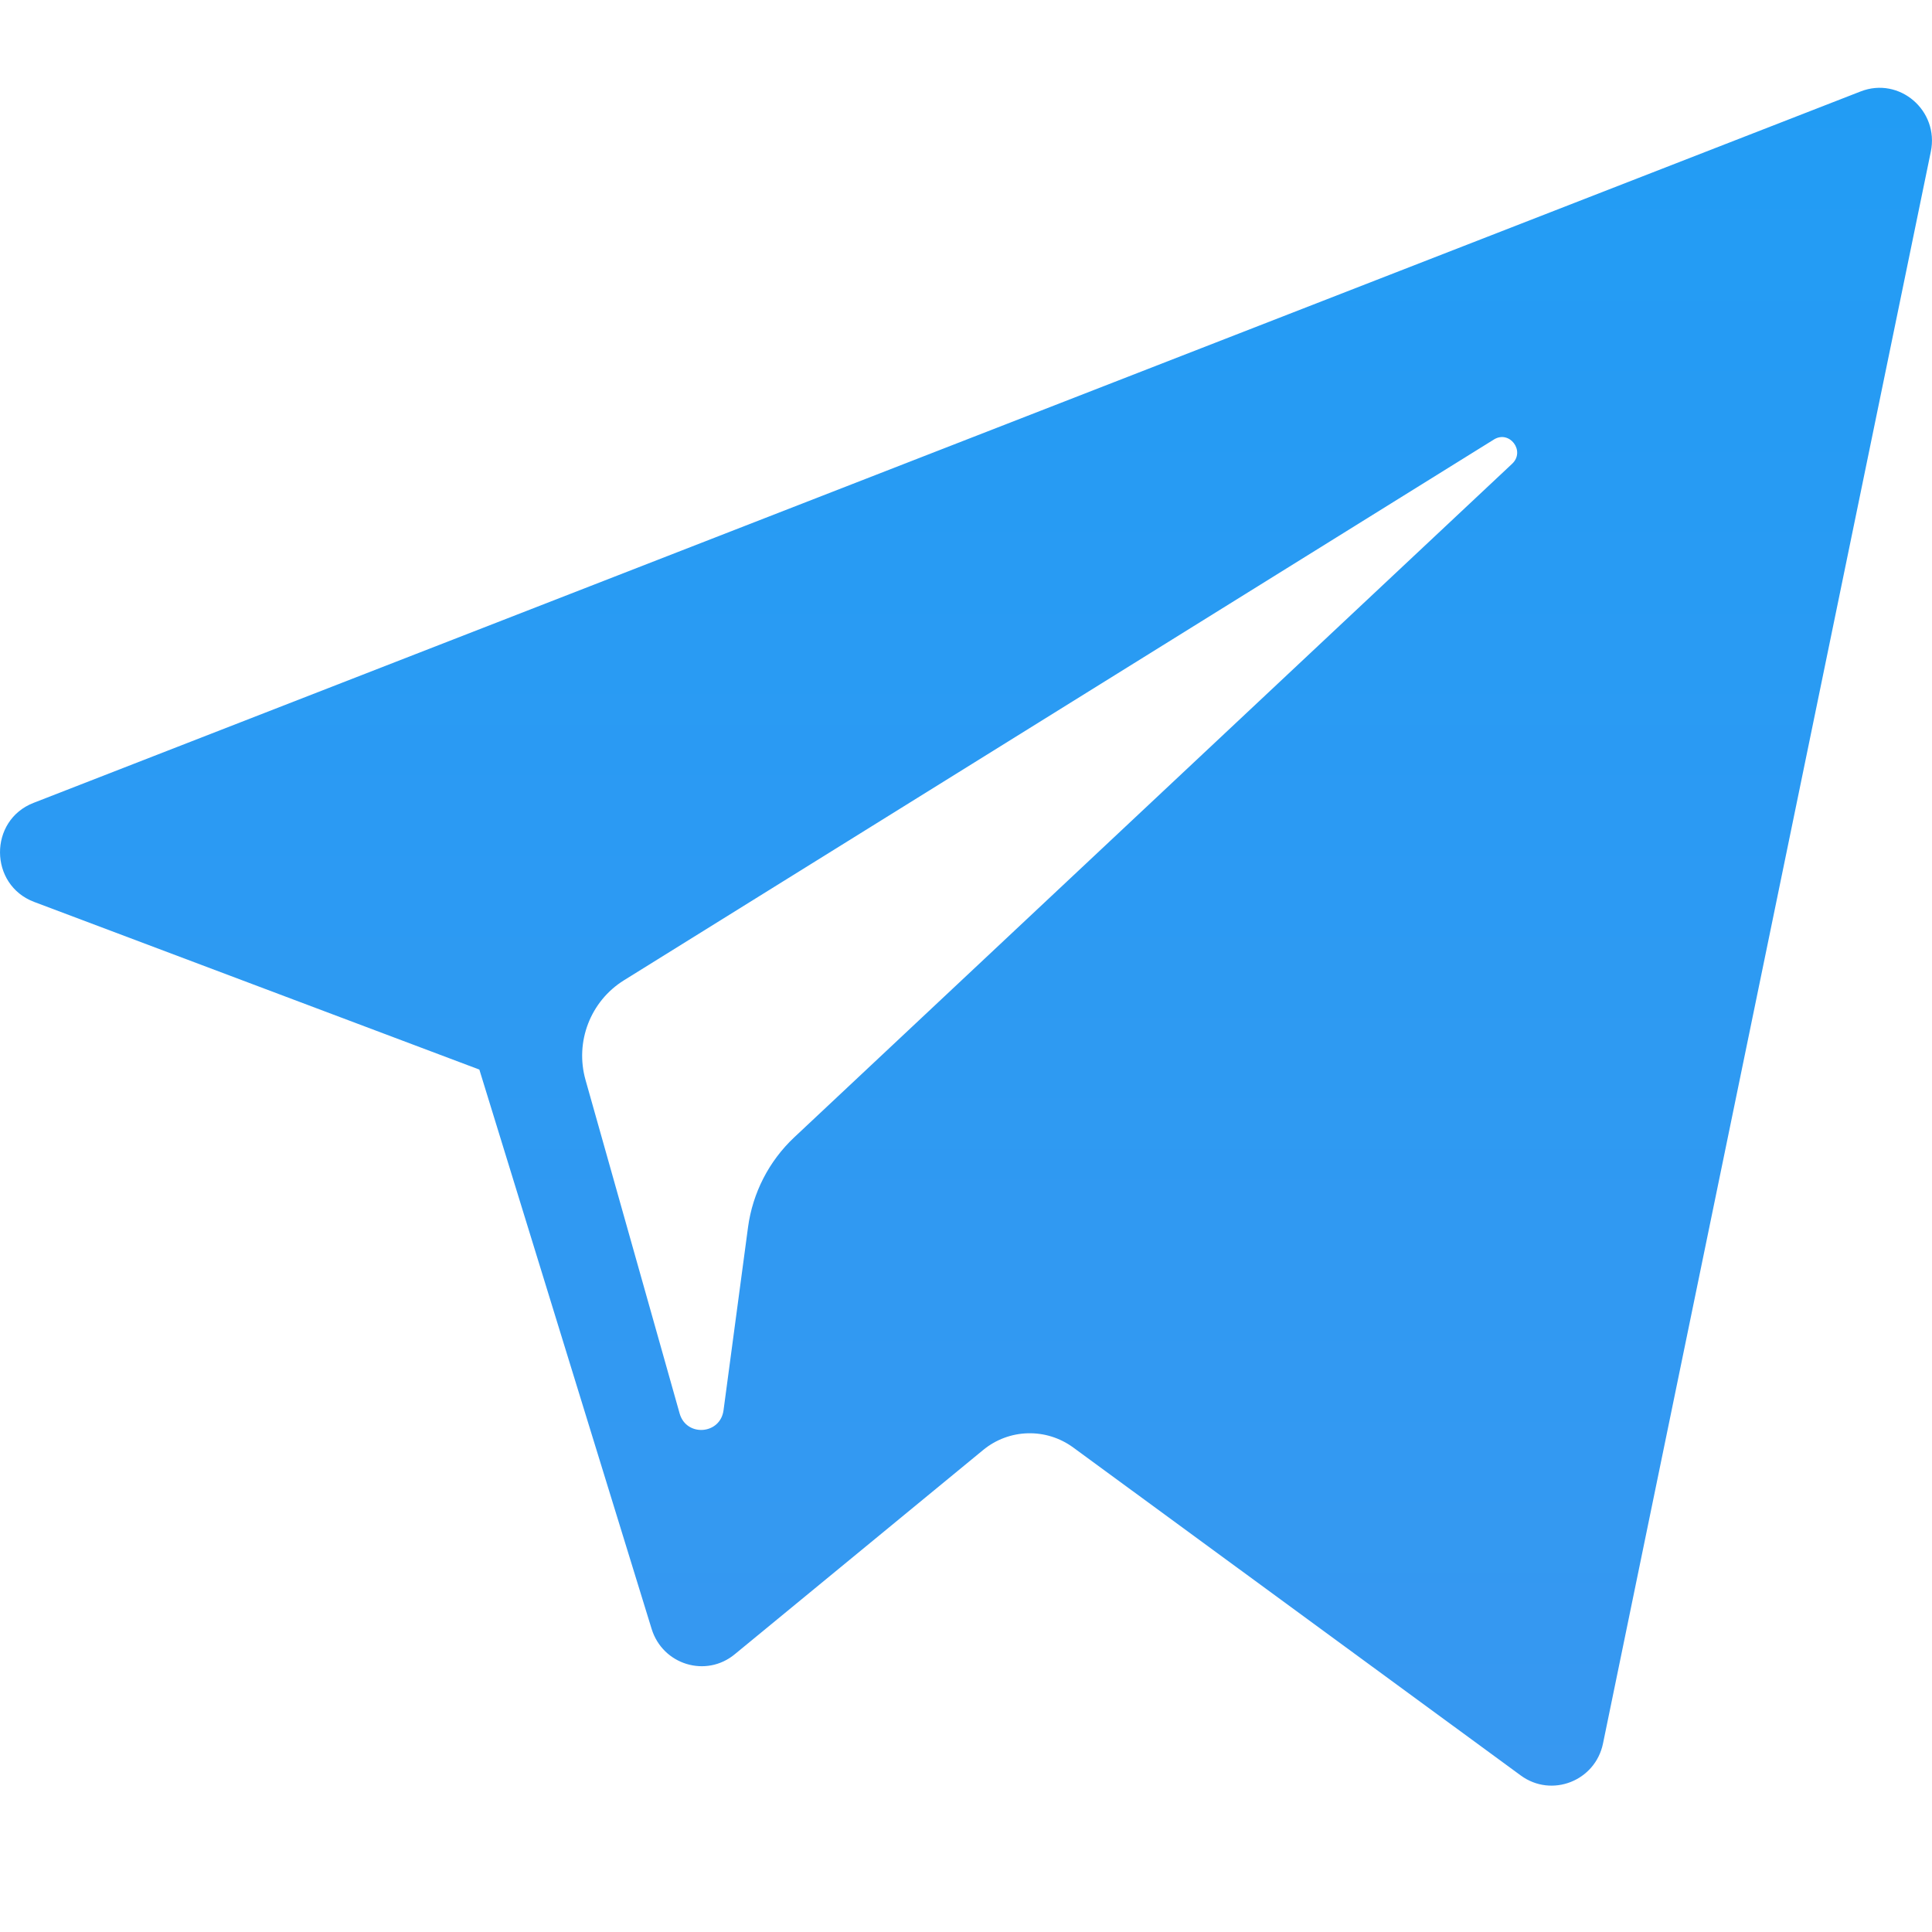 <svg width="18" height="18" viewBox="0 0 18 18" fill="none" xmlns="http://www.w3.org/2000/svg">
<g clip-path="url(#clip0_1_371)">
<path fill-rule="evenodd" clip-rule="evenodd" d="M4.466 9.965L0.318 8.403C-0.103 8.244 -0.107 7.643 0.313 7.48L17.335 0.852C17.696 0.711 18.068 1.03 17.989 1.413L14.935 16.243C14.863 16.594 14.456 16.752 14.169 16.542L9.999 13.486C9.746 13.301 9.401 13.31 9.159 13.51L6.846 15.412C6.578 15.634 6.174 15.51 6.071 15.176L4.466 9.965ZM13.918 4.095L5.812 9.134C5.501 9.328 5.355 9.706 5.455 10.061L6.332 13.169C6.394 13.389 6.711 13.367 6.741 13.139L6.969 11.435C7.012 11.114 7.164 10.818 7.399 10.597L14.088 4.321C14.214 4.203 14.064 4.004 13.918 4.095Z" fill="url(#paint0_linear_1_371)"/>
</g>
<defs>
<linearGradient id="paint0_linear_1_371" x1="9" y1="0.818" x2="9" y2="16.636" gradientUnits="userSpaceOnUse">
<stop stop-color="#229CF4"/>
<stop offset="1" stop-color="#3798F1"/>
</linearGradient>
<clipPath id="clip0_1_371">
<rect width="18" height="18" fill="white"/>
</clipPath>
</defs>
</svg>
